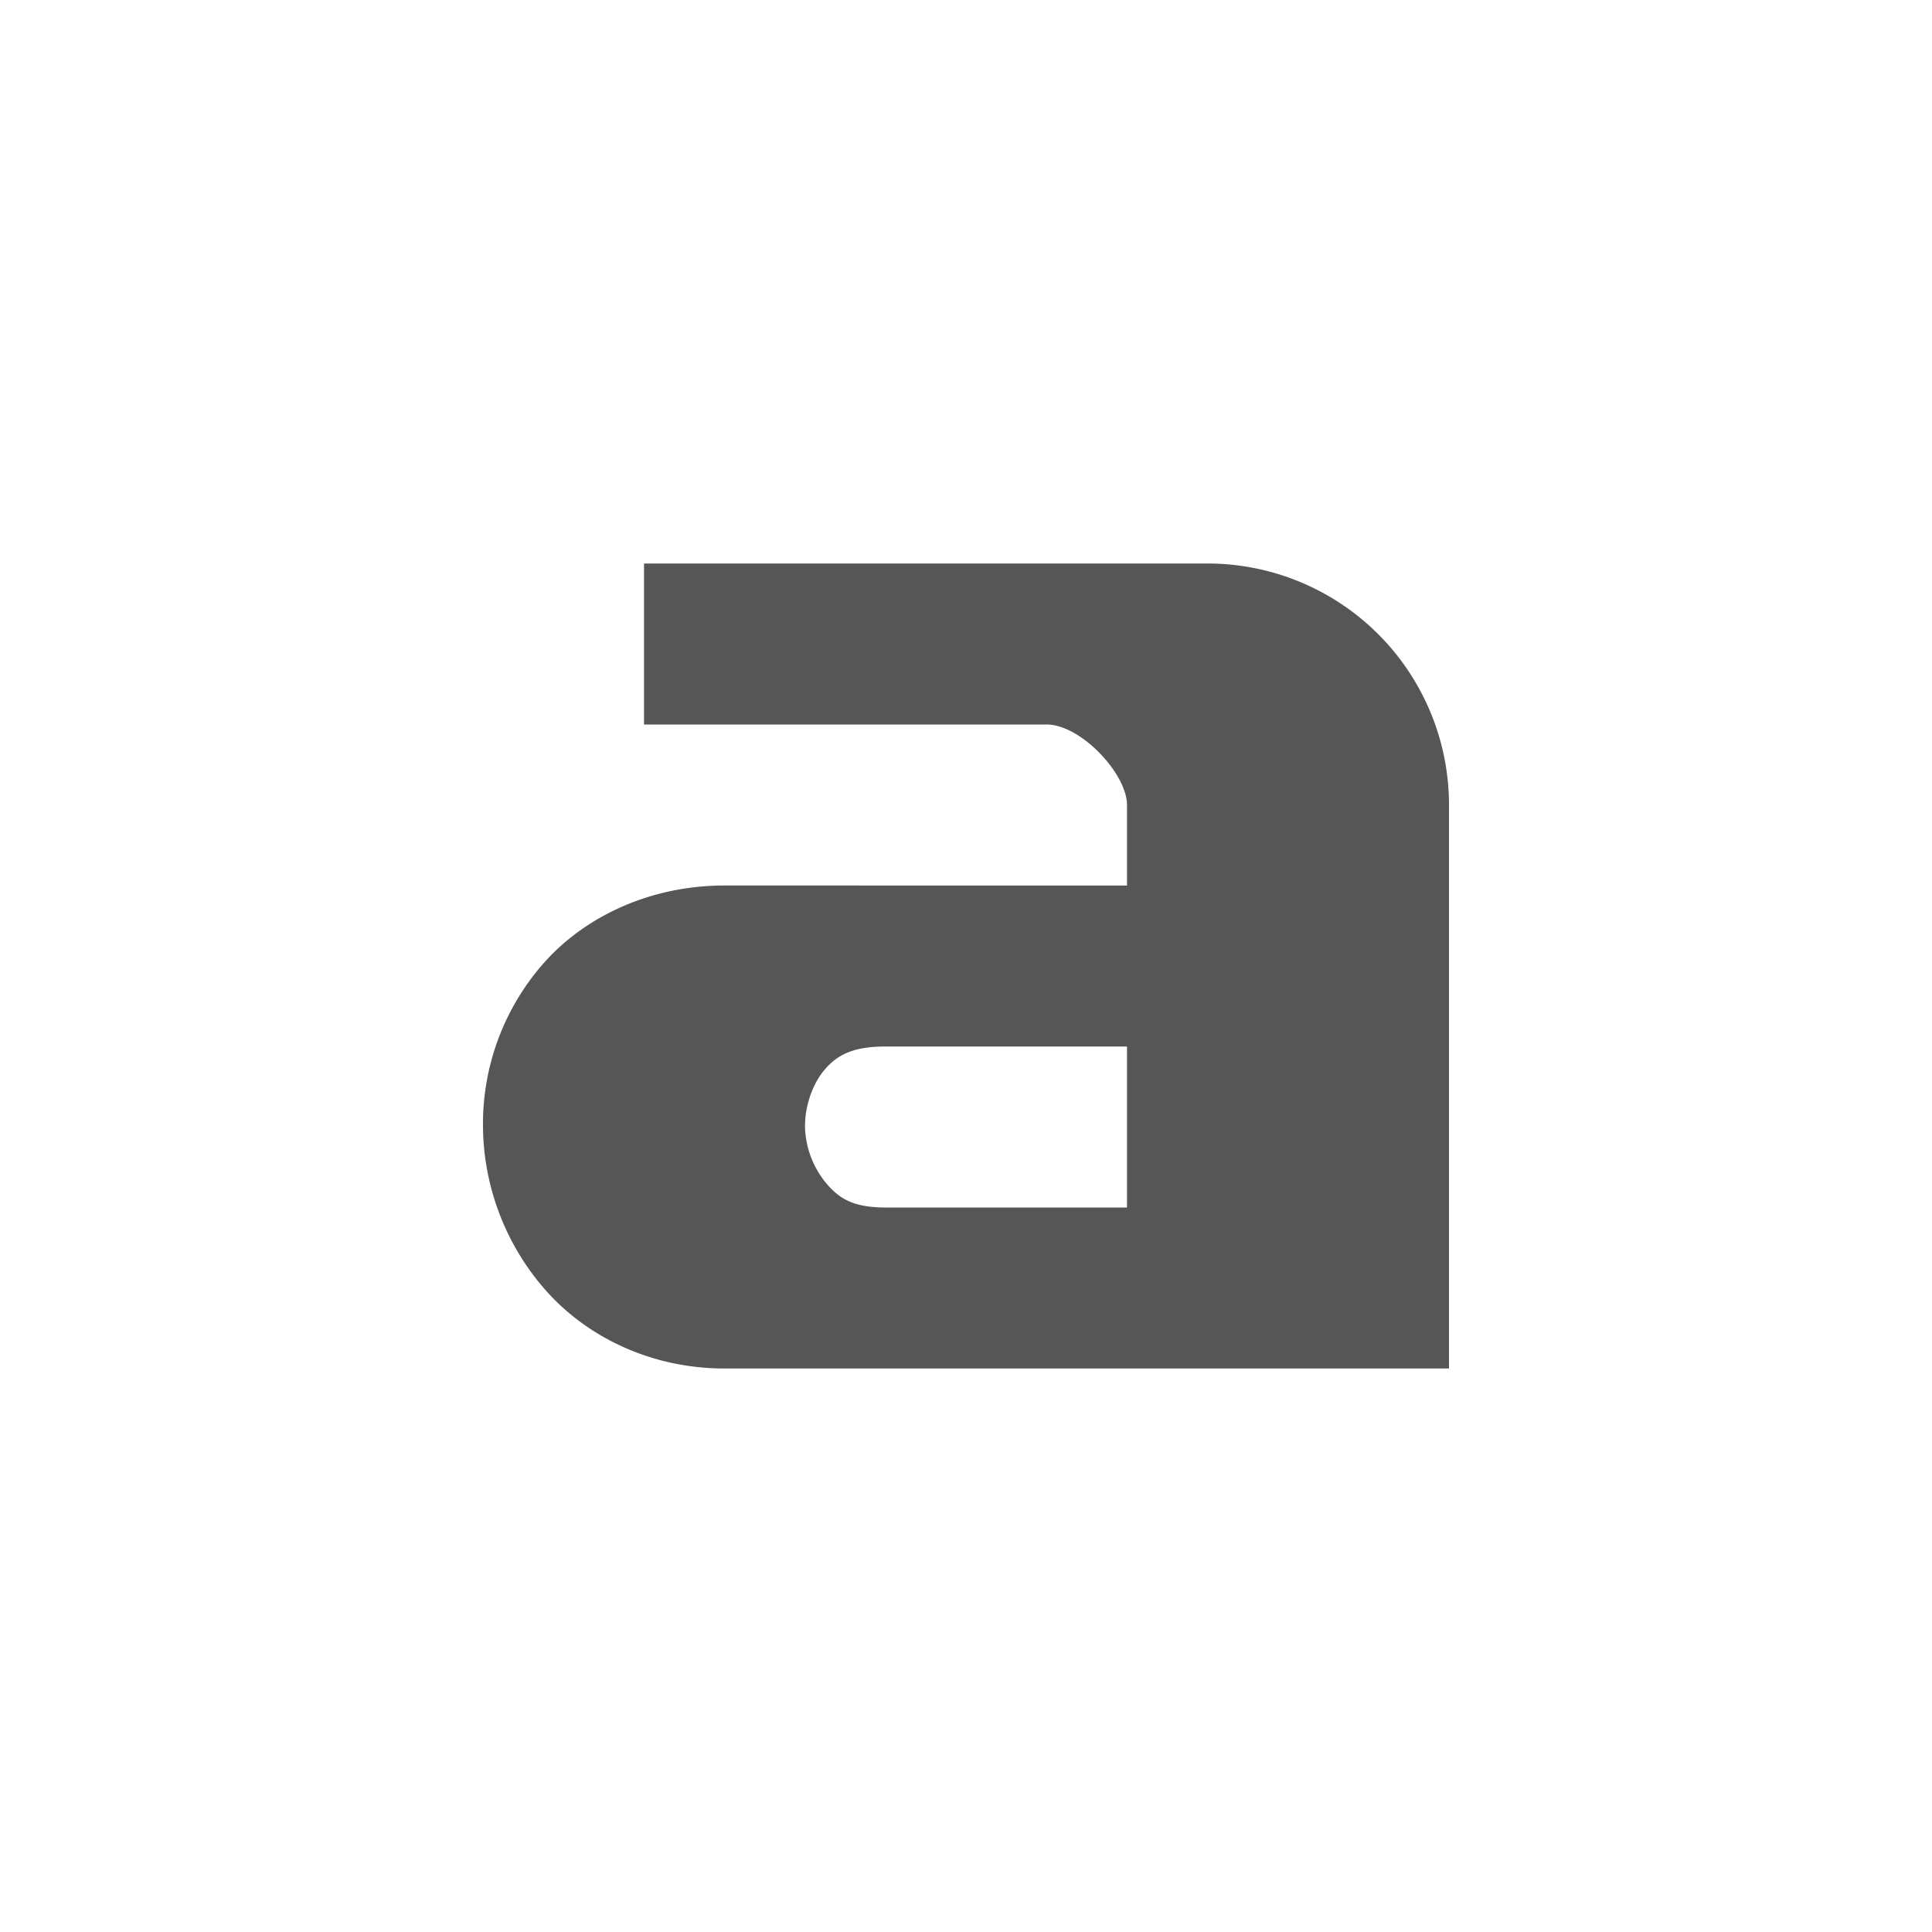 <svg xmlns="http://www.w3.org/2000/svg" width="24" height="24"><defs><style id="current-color-scheme" type="text/css"></style></defs><path d="M8 7v2h5c.428 0 1 .614 1 1v1H9c-.92 0-1.736.384-2.25.969A3.017 3.017 0 0 0 6 14c.006.72.269 1.453.781 2.031C7.294 16.61 8.091 17 9 17h9v-7a3 3 0 0 0-3-3H8zm3 6h3v2h-3c-.398 0-.567-.11-.719-.281A1.144 1.144 0 0 1 10 14c-.002-.28.105-.554.25-.719.145-.165.328-.281.75-.281z" fill="currentColor" color="#565656"/></svg>
